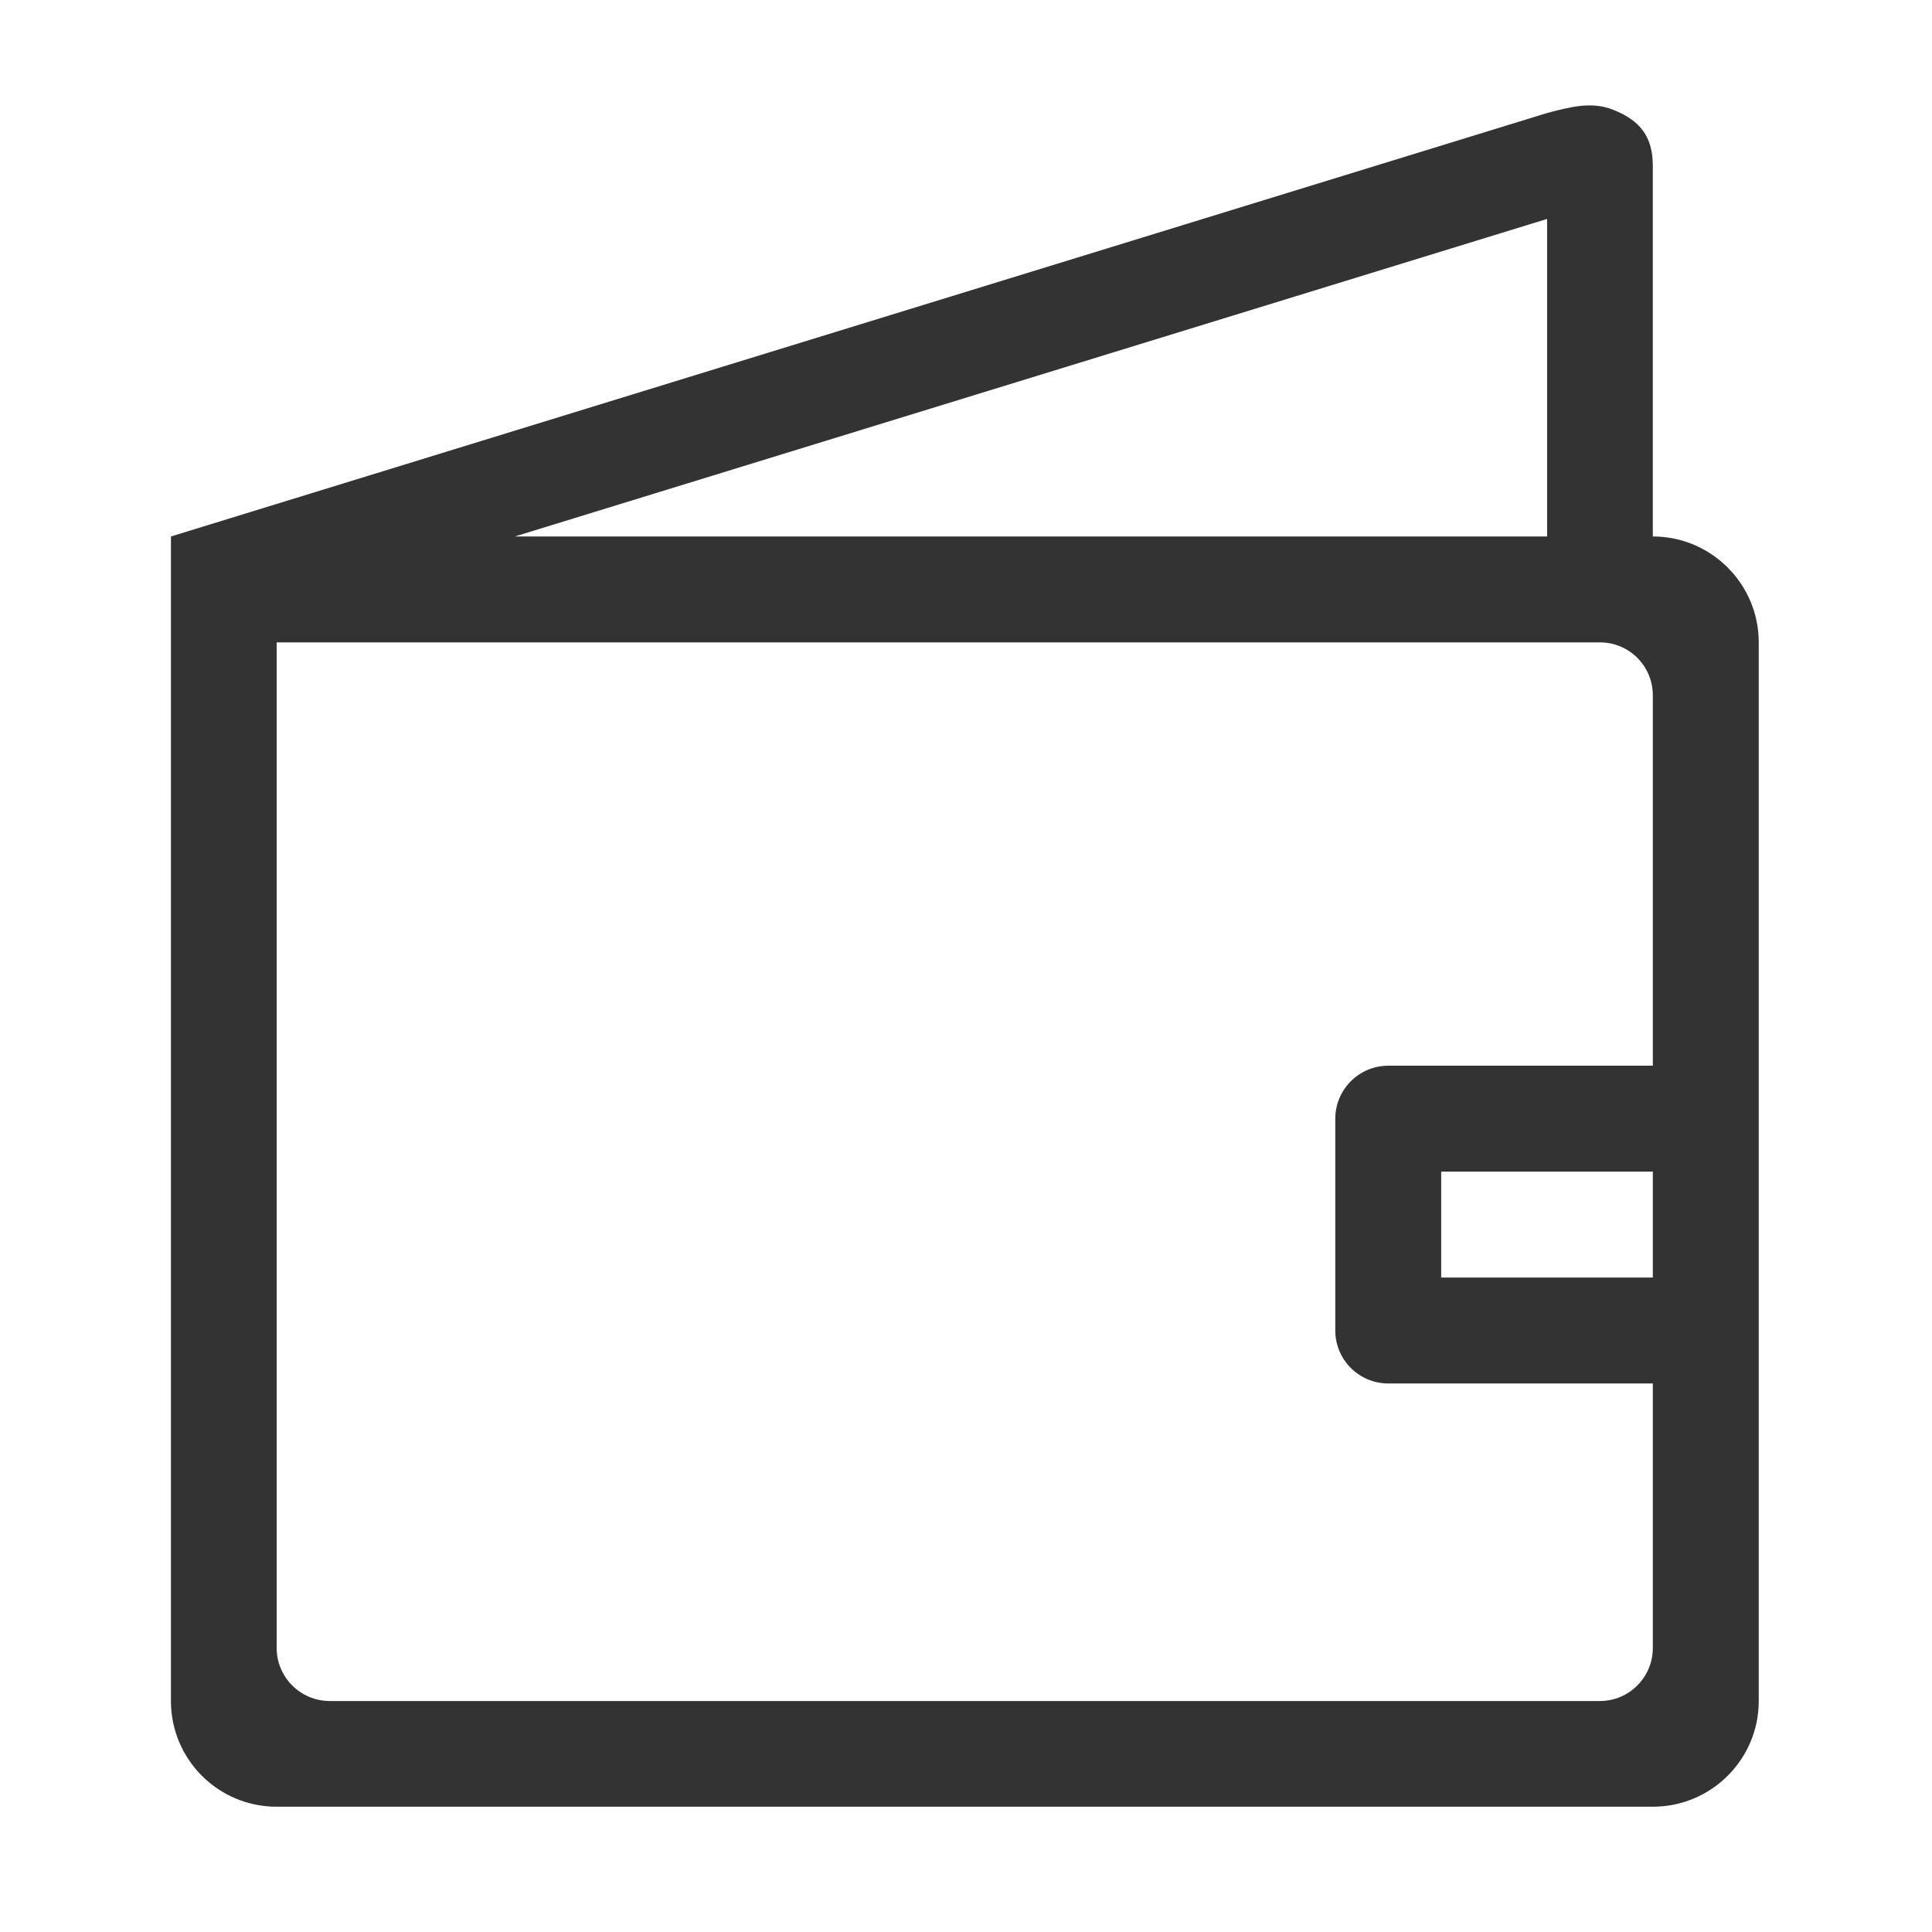 <?xml version="1.0" standalone="no"?><!DOCTYPE svg PUBLIC "-//W3C//DTD SVG 1.1//EN"
        "http://www.w3.org/Graphics/SVG/1.1/DTD/svg11.dtd">
<svg class="icon" width="200px" height="200.00px" viewBox="0 0 1024 1024" version="1.1"
     xmlns="http://www.w3.org/2000/svg">
    <path fill="#333333"
          d="M876.032 284.34V88.001c0-15.462-6.575-24.095-20.989-29.803-11.127-4.443-21.964-1.77-35.041 1.698L90.602 284.34V901.572c0 30.959 25.071 56.03 56.03 56.03H876.032c30.959 0 56.138-25.071 56.138-56.03V340.478c0-30.959-25.179-56.138-56.138-56.138z m-56.03-168.306v168.306H272.888l547.114-168.306z m56.03 533.061v28.033h-112.168v-28.033-28.105h112.168v28.105z m0-84.244h-140.201c-15.57 0-28.105 12.644-28.105 28.105v112.204c0 15.498 12.535 28.105 28.105 28.105h140.201v140.201c0 15.462-12.535 28.105-28.033 28.105H174.737c-15.462 0-28.105-12.644-28.105-28.105V340.478h701.367c15.498 0 28.033 12.535 28.033 28.033v196.34z"/>
</svg>
